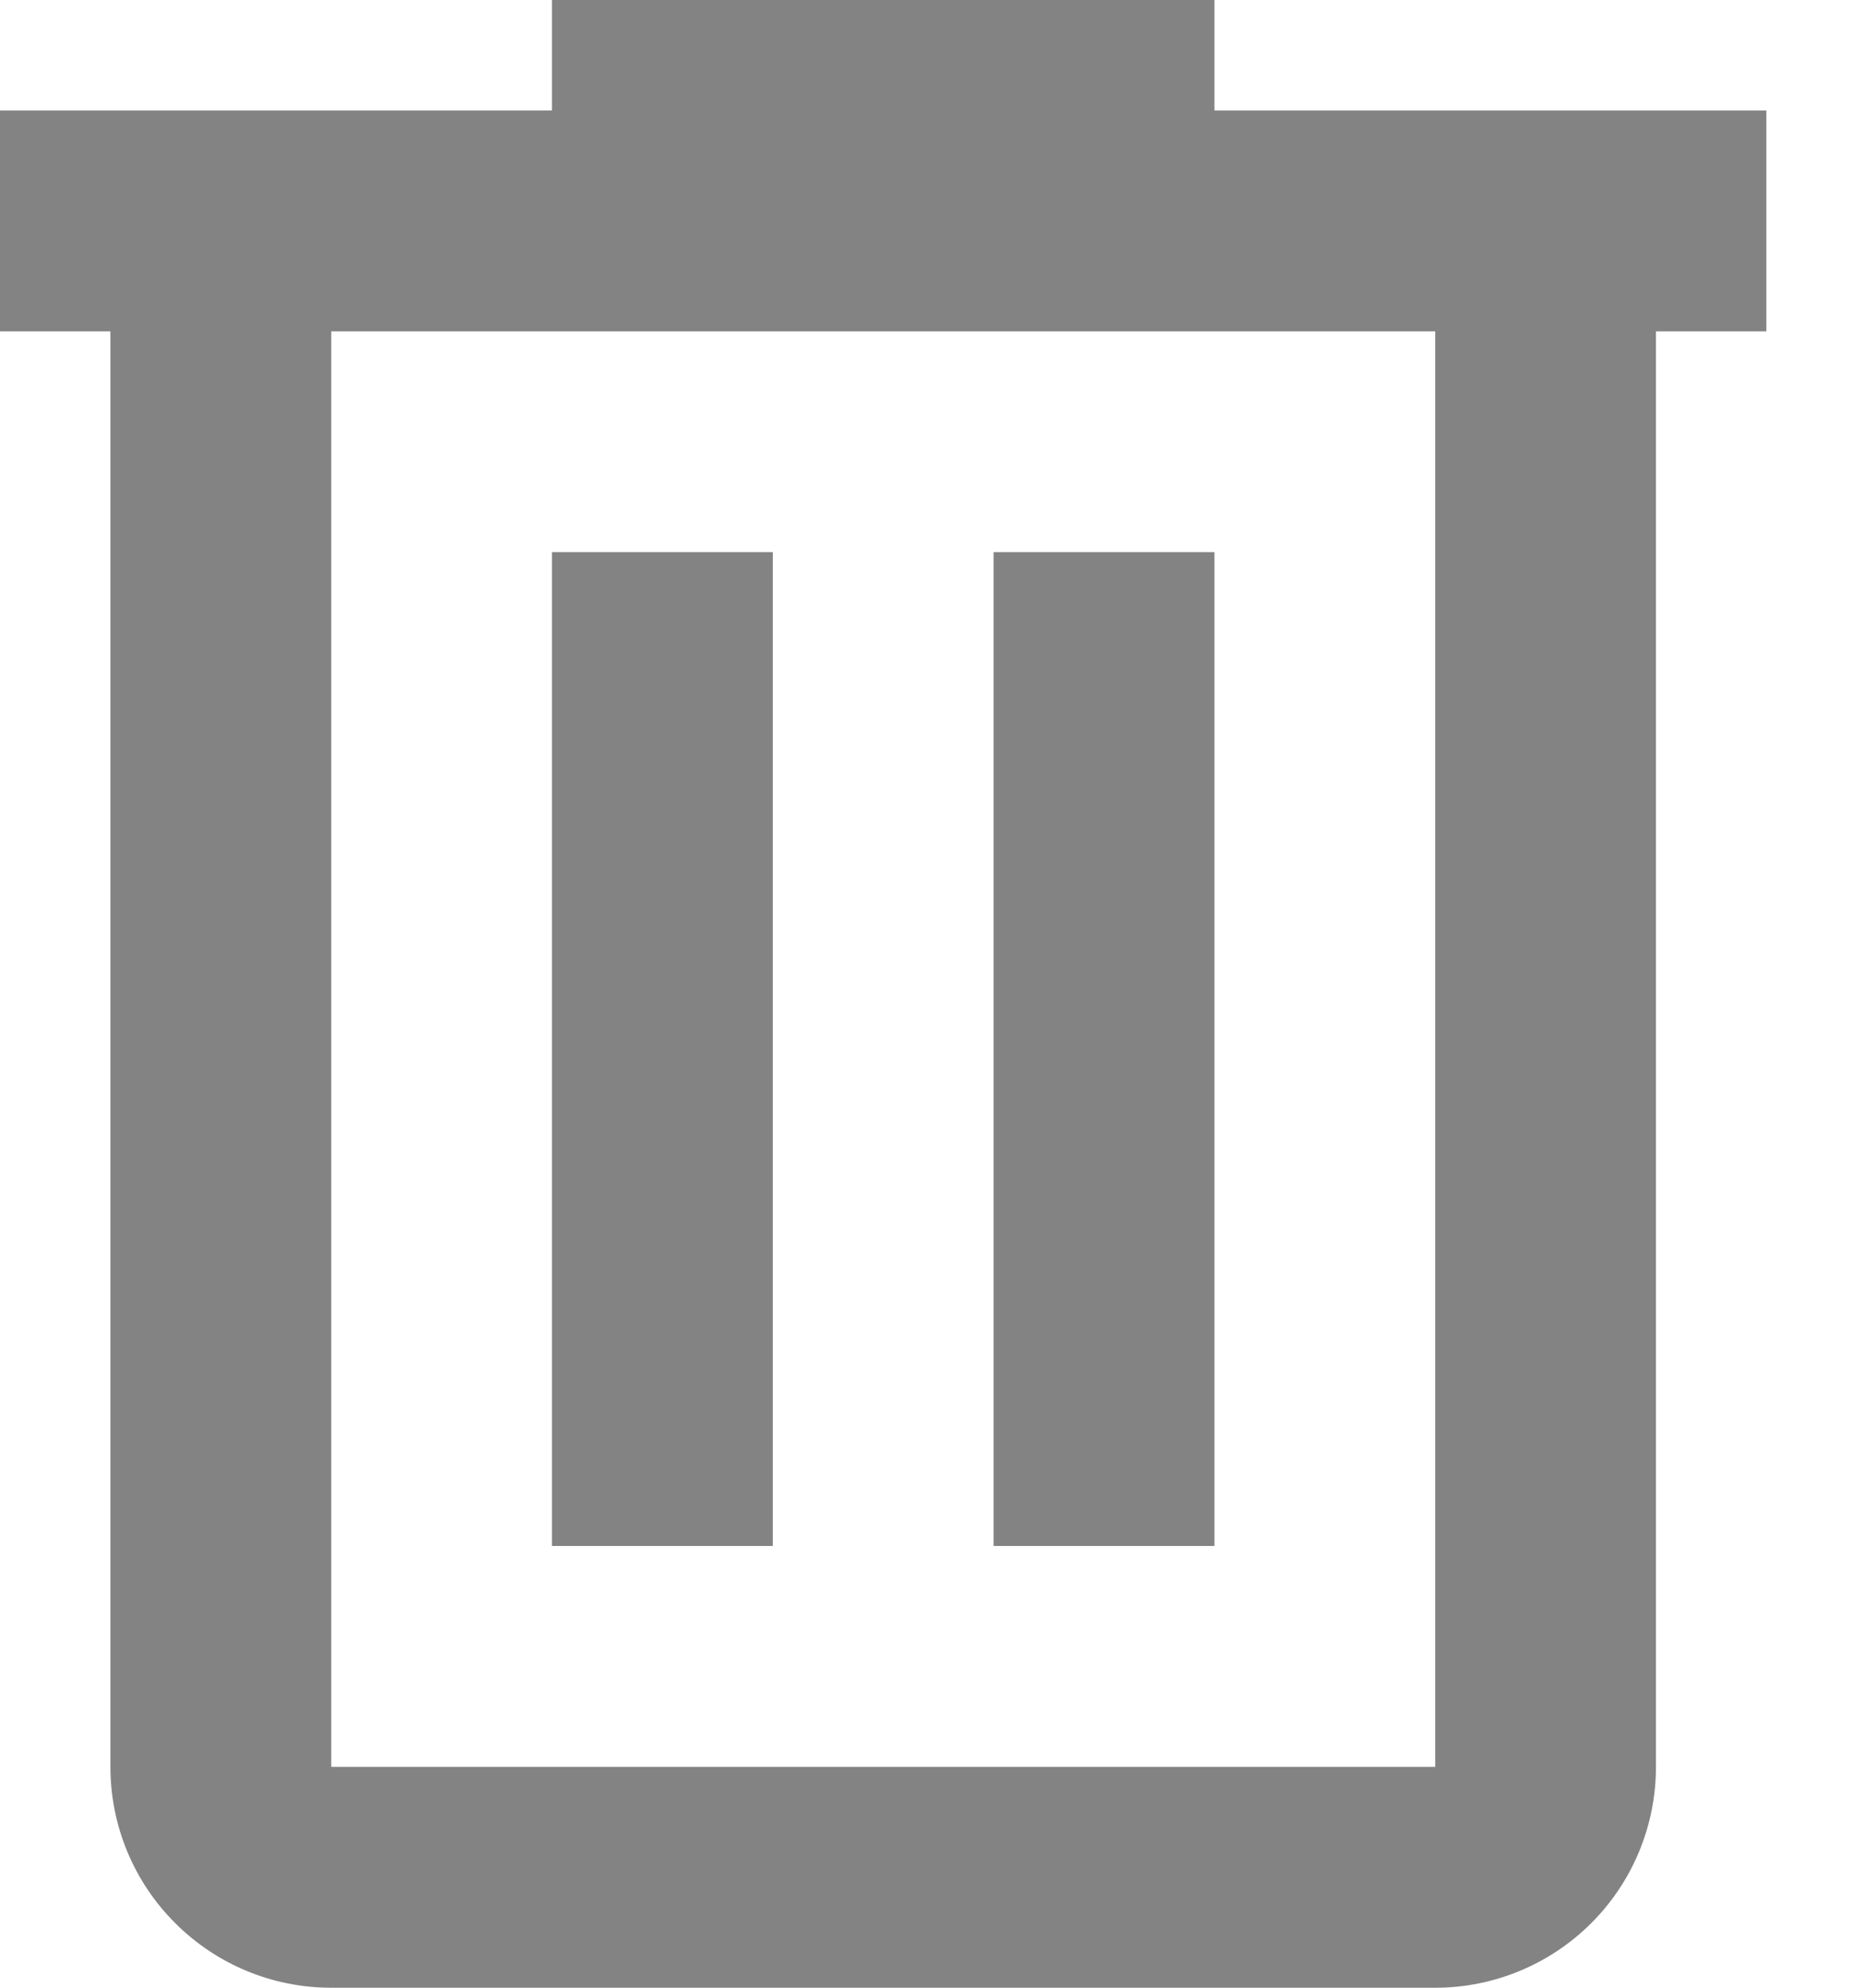 <svg width="15" height="16" viewBox="0 0 15 16" fill="none" xmlns="http://www.w3.org/2000/svg">
<path d="M4.444 0V0.889H0V2.667H0.889V14.222C0.889 14.694 1.076 15.146 1.41 15.479C1.743 15.813 2.195 16 2.667 16H11.556C12.027 16 12.479 15.813 12.813 15.479C13.146 15.146 13.333 14.694 13.333 14.222V2.667H14.222V0.889H9.778V0H4.444ZM2.667 2.667H11.556V14.222H2.667V2.667ZM4.444 4.444V12.444H6.222V4.444H4.444ZM8 4.444V12.444H9.778V4.444H8Z" fill="#838383"/>
</svg>
